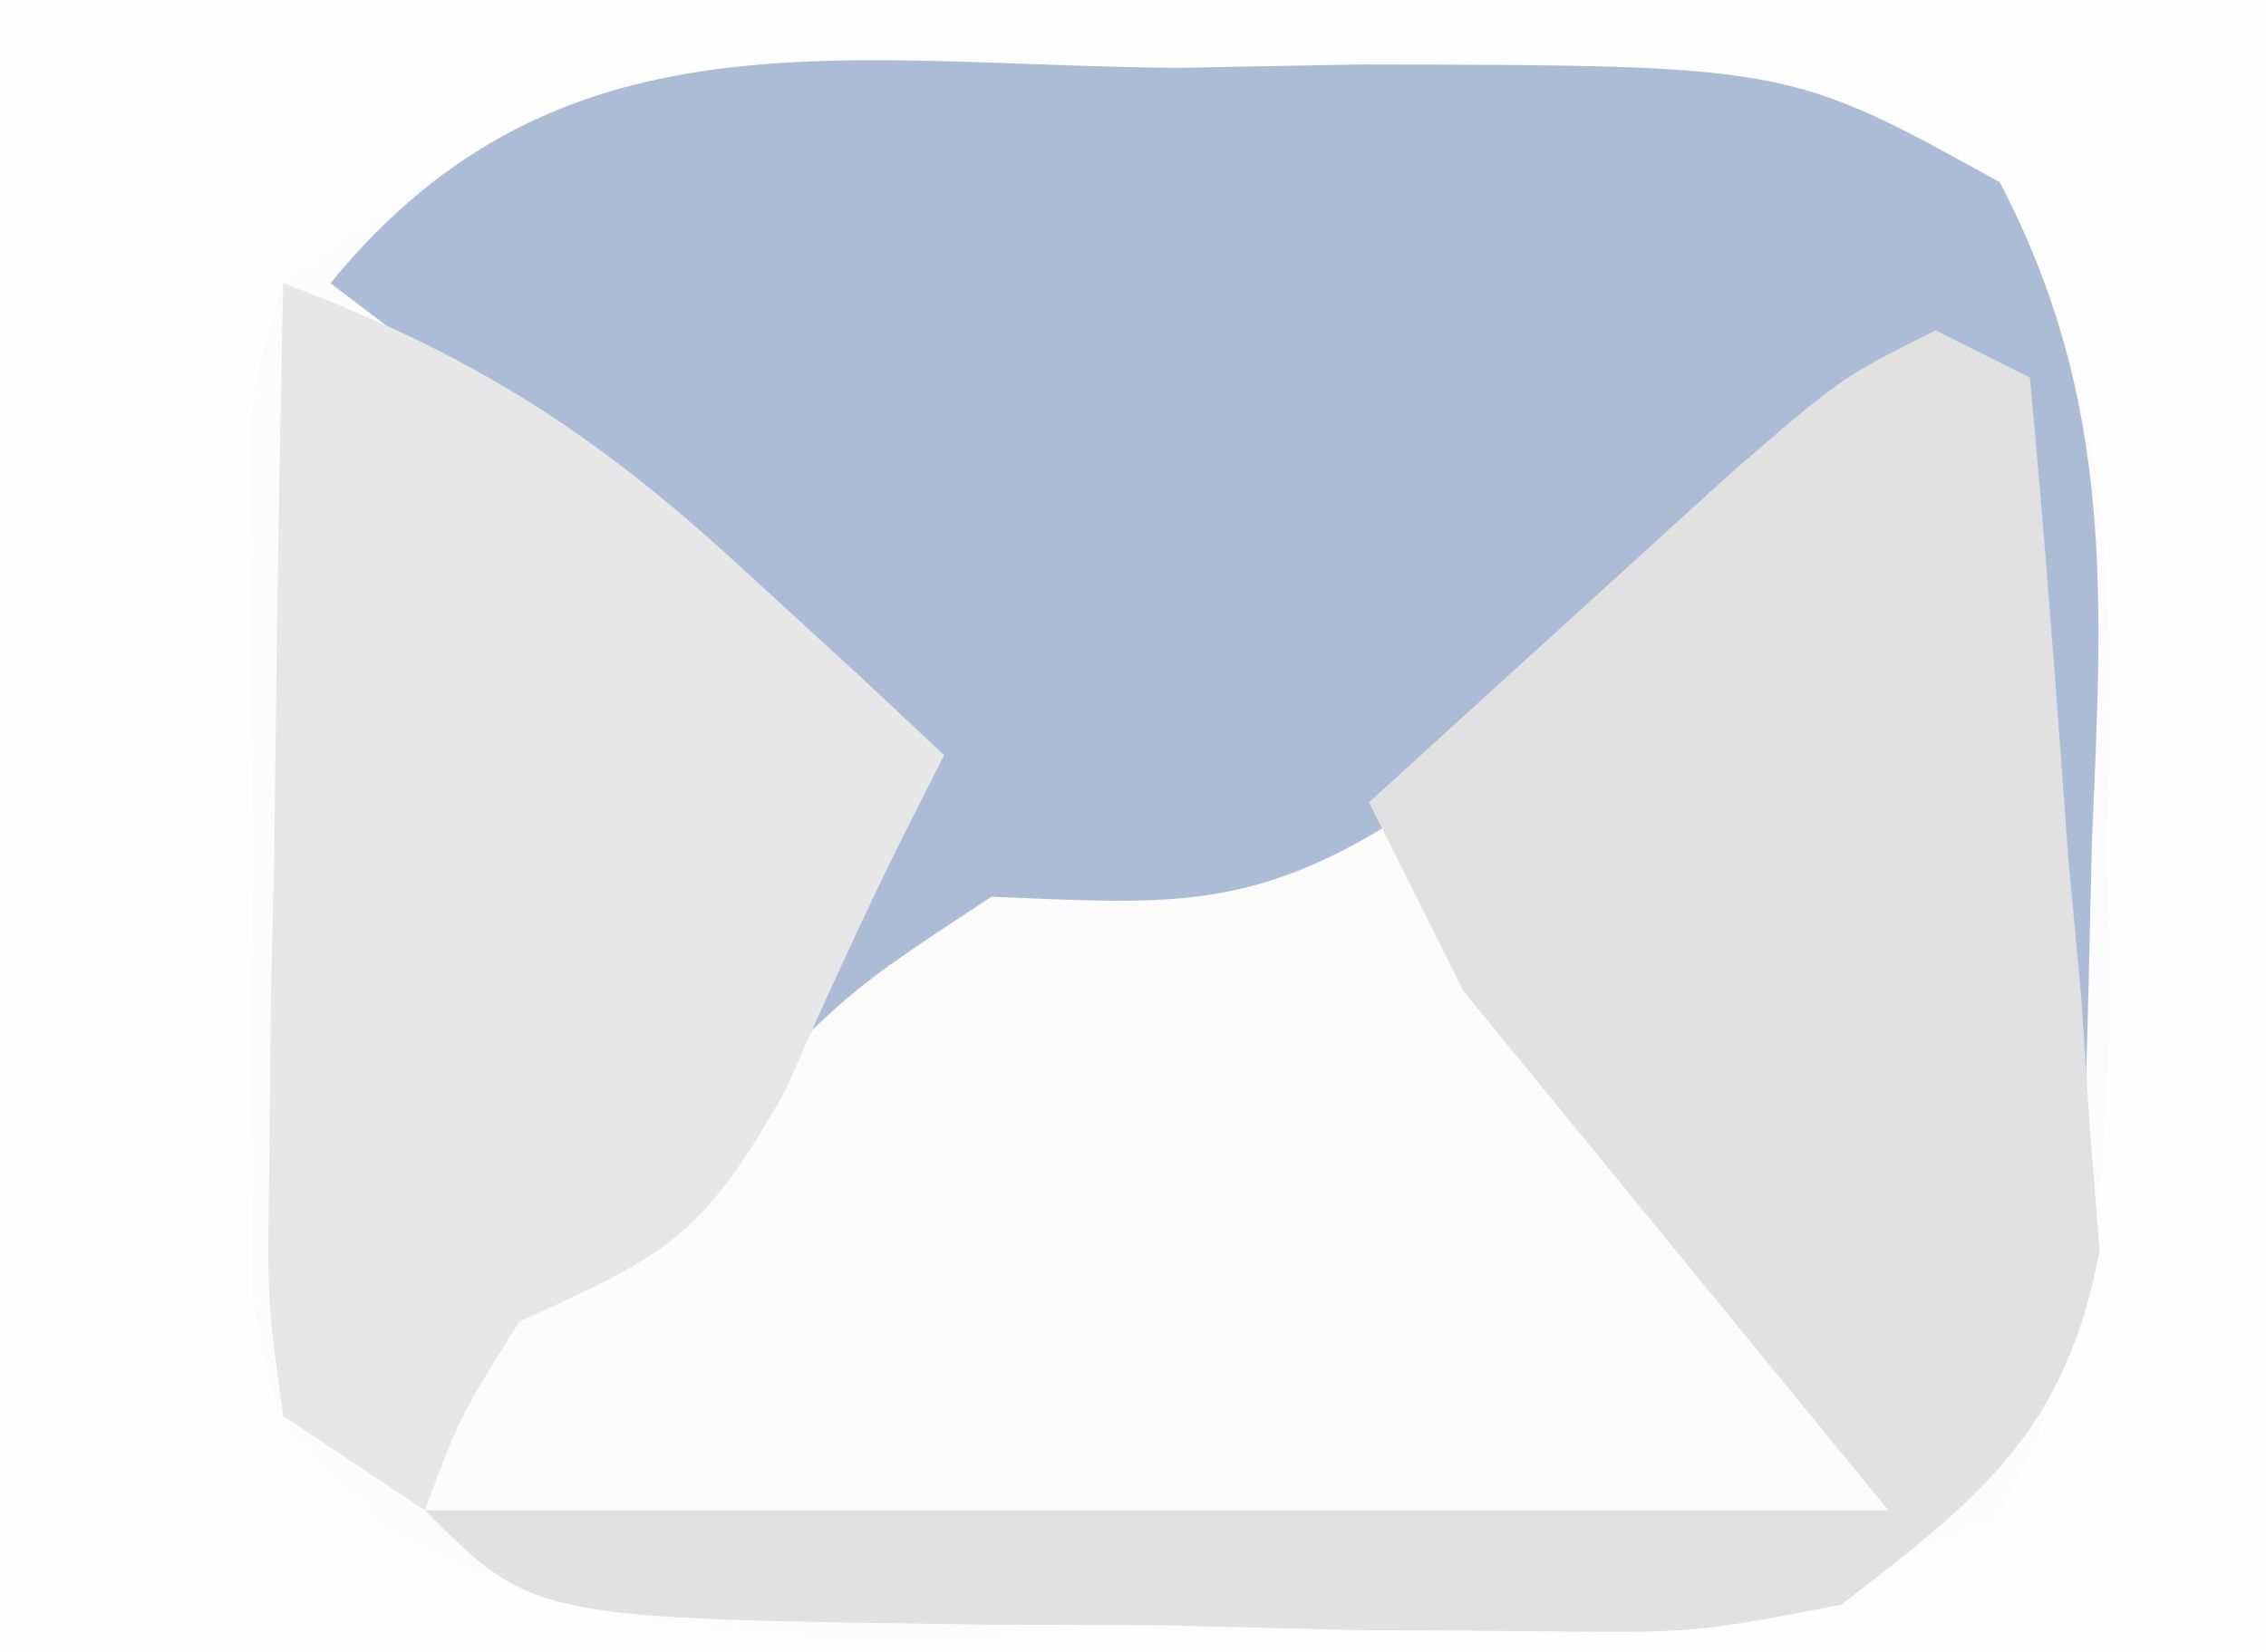 <?xml version="1.0" encoding="UTF-8"?>
<svg version="1.1" xmlns="http://www.w3.org/2000/svg" width="48" height="35">
<rect width="100%" height="100%" fill="#333333" stroke="none"/>
<path d="M0 0 C15.84 0 31.68 0 48 0 C48 11.55 48 23.1 48 35 C32.16 35 16.32 35 0 35 C0 23.45 0 11.9 0 0 Z " fill="#FCFCFC" transform="translate(0,0)"/>
<path d="M0 0 C15.84 0 31.68 0 48 0 C48 11.55 48 23.1 48 35 C32.16 35 16.32 35 0 35 C0 23.45 0 11.9 0 0 Z M6 6 C5.238 8.618 5.238 8.618 5.336 11.5 C5.329 12.552 5.323 13.604 5.316 14.688 C5.336 15.781 5.355 16.874 5.375 18 C5.356 19.093 5.336 20.186 5.316 21.312 C5.323 22.364 5.329 23.416 5.336 24.5 C5.342 25.459 5.347 26.418 5.353 27.406 C5.824 30.182 5.824 30.182 8.139 32.308 C13.366 35.399 19.077 34.614 25 34.562 C26.907 34.598 26.907 34.598 28.852 34.635 C35.892 34.645 35.892 34.645 42.336 32.152 C44.819 27.449 44.728 23.242 44.625 18 C44.644 17.015 44.664 16.03 44.684 15.016 C44.654 10.675 44.379 7.719 42.336 3.848 C36.818 0.791 31.191 1.321 25 1.438 C23.729 1.427 22.458 1.416 21.148 1.404 C12.68 1.269 12.68 1.269 6 6 Z " fill="#FEFEFE" transform="translate(0,0)"/>
<path d="M0 0 C1.276 -0.024 2.551 -0.048 3.865 -0.072 C12.941 -0.058 12.941 -0.058 17.422 2.422 C19.855 7.079 19.601 11.208 19.375 16.375 C19.352 17.354 19.33 18.333 19.307 19.342 C19.248 21.75 19.166 24.156 19.062 26.562 C18.733 26.562 18.402 26.562 18.062 26.562 C17.733 19.962 17.402 13.363 17.062 6.562 C12.412 9.353 8.705 12.36 4.66 15.918 C1.523 17.904 -0.295 17.707 -3.938 17.562 C-6.787 19.44 -6.787 19.44 -8.938 21.562 C-8.607 20.985 -8.277 20.407 -7.938 19.812 C-6.667 17.364 -6.667 17.364 -6.938 13.562 C-9.365 11.09 -9.365 11.09 -12.438 8.812 C-13.458 8.013 -14.479 7.214 -15.531 6.391 C-16.325 5.787 -17.119 5.184 -17.938 4.562 C-13.1 -1.363 -7.119 -0.061 0 0 Z " fill="#ADBCD6" transform="translate(24.938,1.438)"/>
<path d="M0 0 C0.66 0.33 1.32 0.66 2 1 C2.314 4.393 2.569 7.789 2.812 11.188 C2.902 12.147 2.992 13.107 3.084 14.096 C3.145 15.027 3.206 15.958 3.27 16.918 C3.338 17.772 3.406 18.625 3.476 19.505 C2.755 23.285 1.007 24.695 -2 27 C-5.106 27.599 -5.106 27.599 -8.543 27.559 C-10.4 27.548 -10.4 27.548 -12.295 27.537 C-13.579 27.504 -14.864 27.471 -16.188 27.438 C-17.484 27.432 -18.78 27.426 -20.115 27.42 C-29.705 27.295 -29.705 27.295 -32 25 C-21.77 25 -11.54 25 -1 25 C-3.97 21.37 -6.94 17.74 -10 14 C-10.66 12.68 -11.32 11.36 -12 10 C-10.377 8.518 -8.752 7.04 -7.125 5.562 C-6.22 4.739 -5.315 3.915 -4.383 3.066 C-2 1 -2 1 0 0 Z " fill="#E1E1E1" transform="translate(41,7)"/>
<path d="M0 0 C4.032 1.51 6.639 3.188 9.812 6.125 C10.998 7.212 10.998 7.212 12.207 8.32 C12.799 8.875 13.39 9.429 14 10 C13.698 10.596 13.397 11.191 13.086 11.805 C12.22 13.556 11.412 15.337 10.625 17.125 C8.868 20.234 8.1 20.6 5 22 C3.732 24.034 3.732 24.034 3 26 C2.01 25.34 1.02 24.68 0 24 C-0.341 21.57 -0.341 21.57 -0.293 18.555 C-0.283 17.478 -0.274 16.402 -0.264 15.293 C-0.239 14.165 -0.213 13.037 -0.188 11.875 C-0.174 10.739 -0.16 9.604 -0.146 8.434 C-0.111 5.622 -0.062 2.811 0 0 Z " fill="#E7E7E7" transform="translate(6,6)"/>
</svg>
